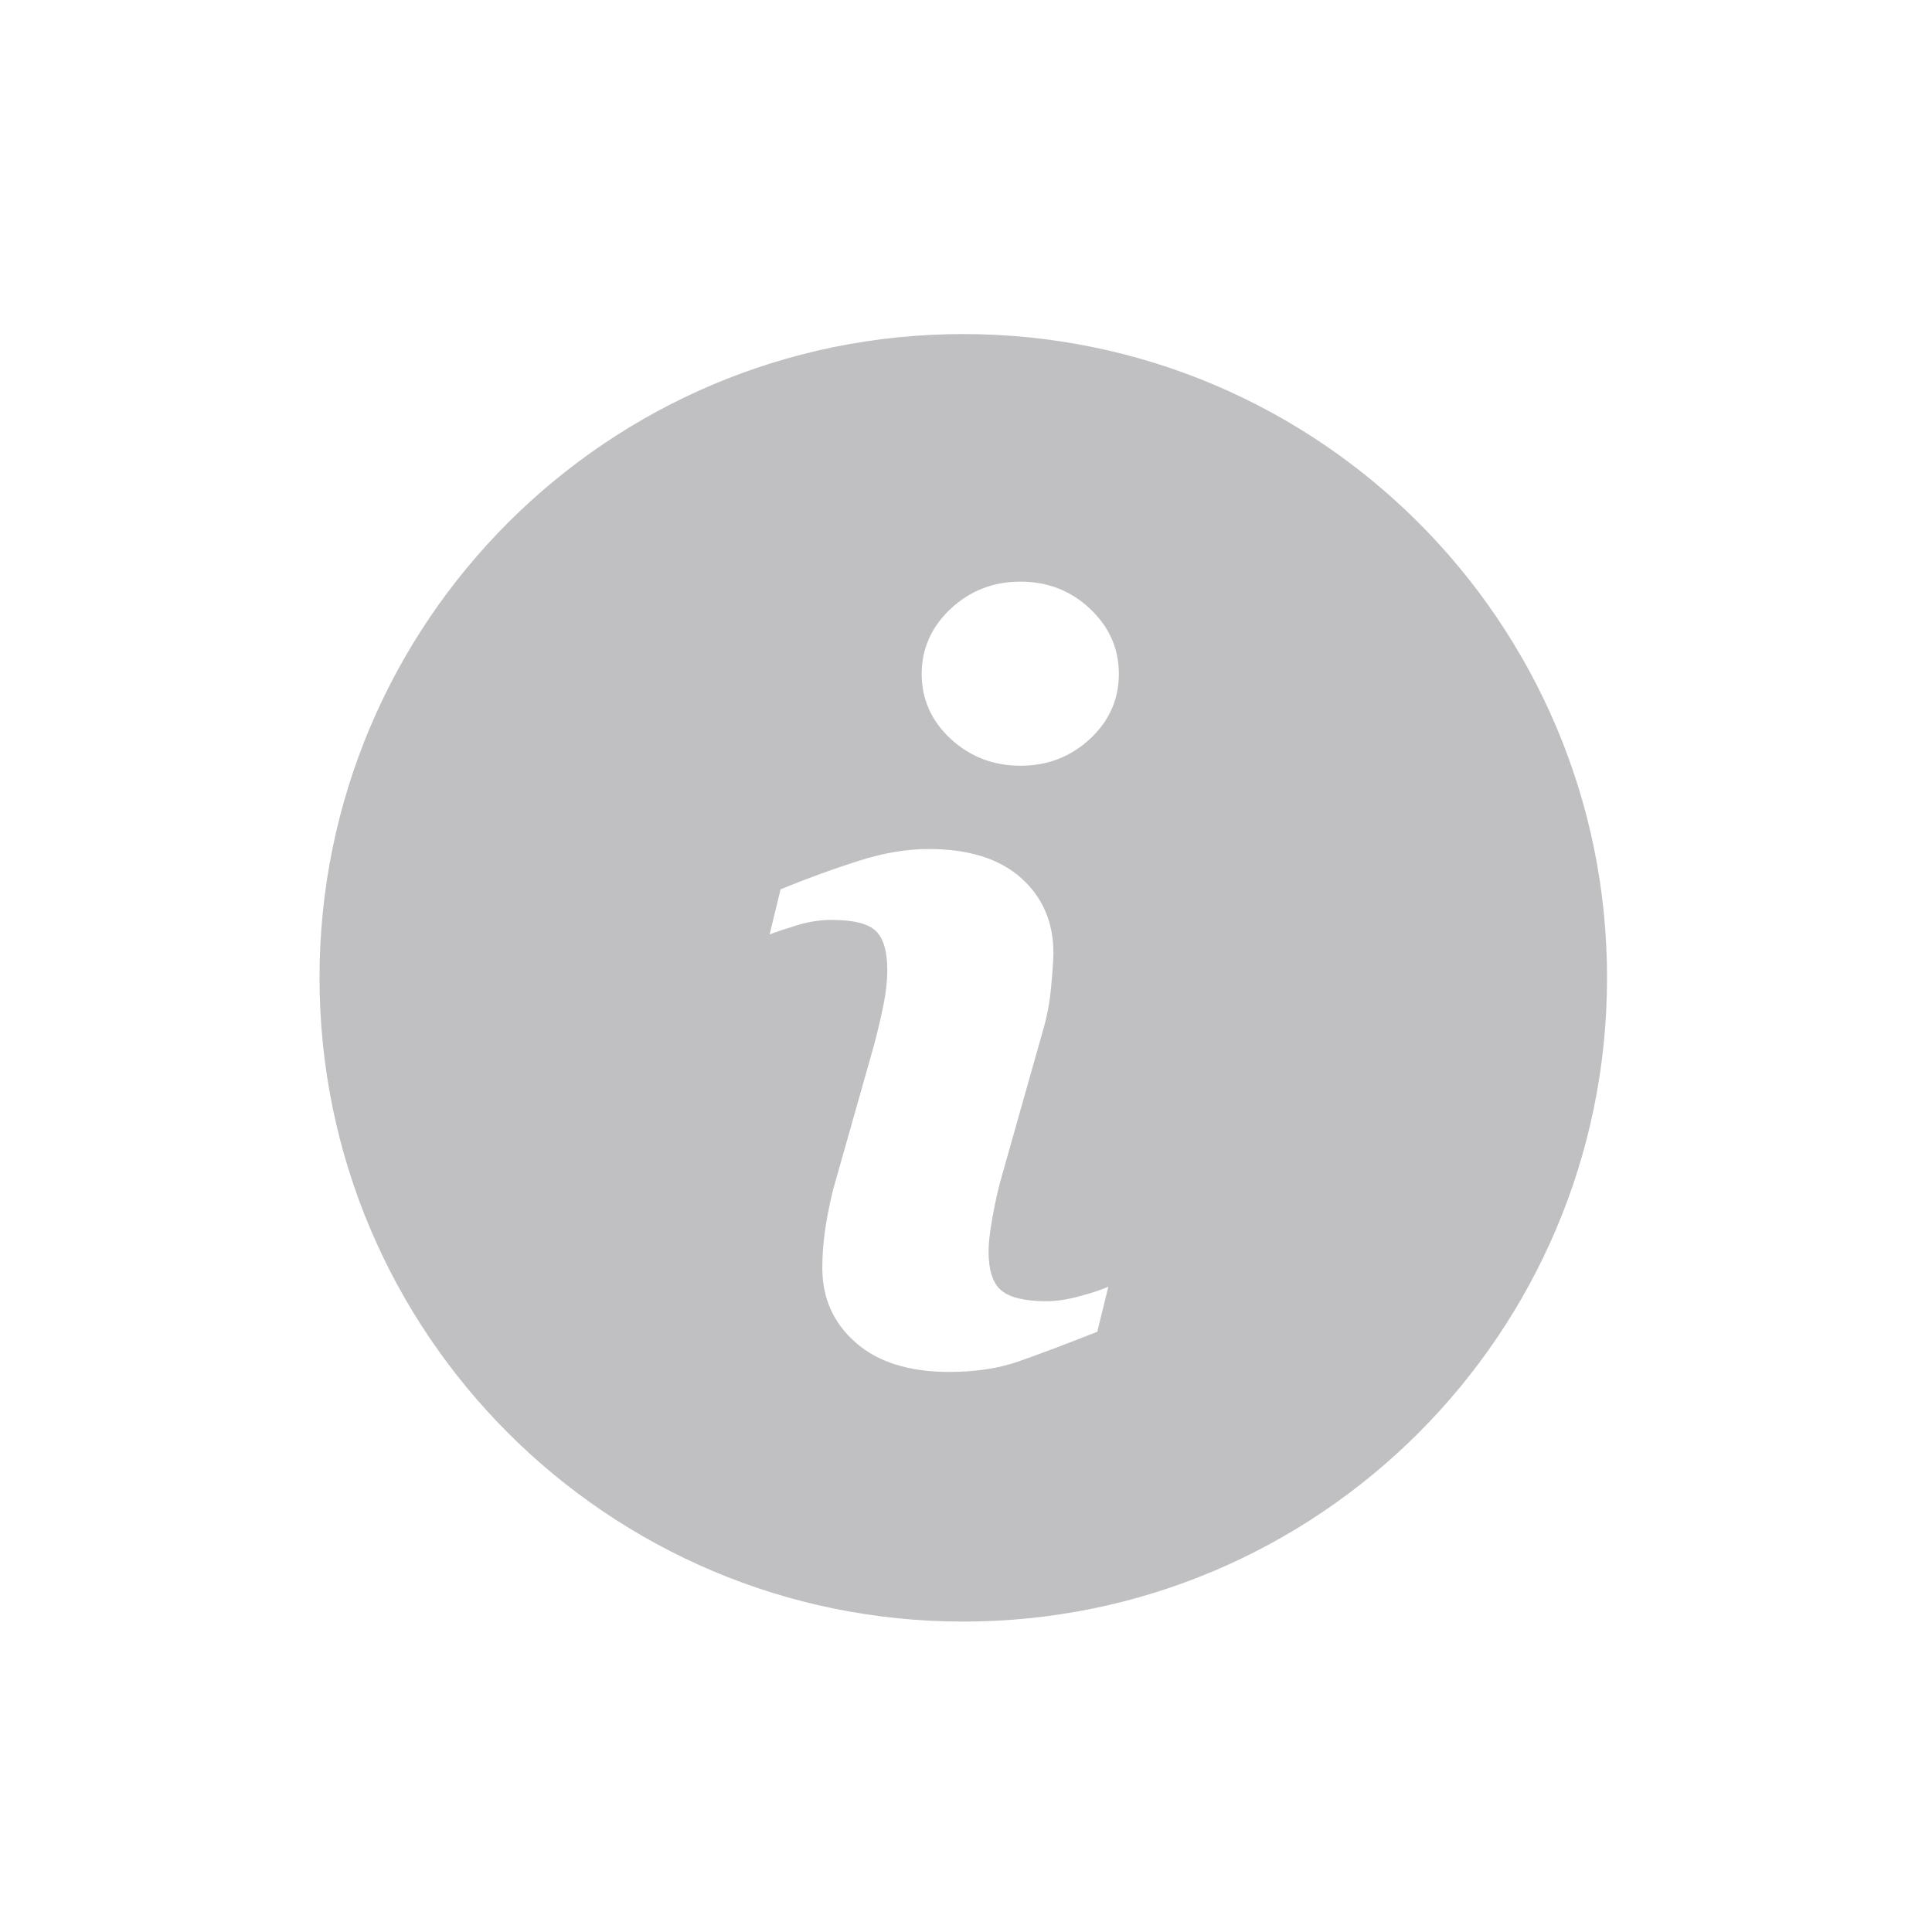 <?xml version="1.0" encoding="UTF-8" standalone="no"?>
<!-- Created with Inkscape (http://www.inkscape.org/) -->

<svg
   xmlns:dc="http://purl.org/dc/elements/1.1/"
   xmlns:cc="http://creativecommons.org/ns#"
   xmlns:rdf="http://www.w3.org/1999/02/22-rdf-syntax-ns#"
   xmlns:svg="http://www.w3.org/2000/svg"
   xmlns="http://www.w3.org/2000/svg"
   xmlns:sodipodi="http://sodipodi.sourceforge.net/DTD/sodipodi-0.dtd"
   xmlns:inkscape="http://www.inkscape.org/namespaces/inkscape"
   width="24"
   height="24"
   viewBox="0 0 24 24"
   id="svg2"
   version="1.1"
   inkscape:version="0.91 r13725"
   sodipodi:docname="info_inactive.svg">
  <defs
     id="defs4" />
  <sodipodi:namedview
     id="base"
     pagecolor="#ffffff"
     bordercolor="#666666"
     borderopacity="1.0"
     inkscape:pageopacity="0.0"
     inkscape:pageshadow="2"
     inkscape:zoom="2.8"
     inkscape:cx="-204.73157"
     inkscape:cy="41.00884"
     inkscape:document-units="px"
     inkscape:current-layer="g4137"
     showgrid="false"
     units="px"
     inkscape:window-width="1920"
     inkscape:window-height="1018"
     inkscape:window-x="1912"
     inkscape:window-y="-8"
     inkscape:window-maximized="1" />
  <g
     inkscape:label="Layer 1"
     inkscape:groupmode="layer"
     id="layer1"
     transform="translate(0,-1028.362)">
    <g
       id="g4177"
       transform="matrix(0.677,0,0,0.677,0.042,1036.439)">
      <g
         id="g4137"
         style="fill:#246bdf;fill-opacity:0.941">
        <path
           id="path4139"
           d="m 17.613,-5.801 c -6.523,0 -11.812,5.289 -11.812,11.812 0,6.523 5.289,11.813 11.812,11.813 6.523,0 11.813,-5.29 11.813,-11.813 0,-6.523 -5.29,-11.812 -11.813,-11.812 z m 2.459,18.307 c -0.608,0.24 -1.092,0.422 -1.455,0.548 -0.362,0.126 -0.783,0.189 -1.262,0.189 -0.736,0 -1.309,-0.18 -1.717,-0.539 -0.408,-0.359 -0.611,-0.814 -0.611,-1.367 0,-0.215 0.015,-0.435 0.045,-0.659 0.031,-0.224 0.08,-0.476 0.147,-0.759 l 0.761,-2.688 c 0.067,-0.258 0.125,-0.503 0.171,-0.731 0.046,-0.23 0.068,-0.441 0.068,-0.633 0,-0.342 -0.071,-0.582 -0.212,-0.717 -0.143,-0.135 -0.412,-0.201 -0.813,-0.201 -0.196,0 -0.398,0.029 -0.605,0.09 -0.205,0.063 -0.383,0.12 -0.529,0.176 l 0.201,-0.828 c 0.498,-0.203 0.975,-0.377 1.43,-0.521 0.455,-0.146 0.885,-0.218 1.29,-0.218 0.731,0 1.295,0.178 1.692,0.53 0.395,0.353 0.594,0.812 0.594,1.376 0,0.117 -0.014,0.323 -0.041,0.617 -0.027,0.295 -0.078,0.564 -0.152,0.811 l -0.757,2.68 c -0.062,0.215 -0.117,0.461 -0.167,0.736 -0.049,0.275 -0.073,0.485 -0.073,0.626 0,0.356 0.079,0.599 0.239,0.728 0.158,0.129 0.435,0.194 0.827,0.194 0.185,0 0.392,-0.033 0.626,-0.097 0.232,-0.064 0.4,-0.121 0.506,-0.17 l -0.203,0.827 z m -0.134,-10.878 c -0.353,0.328 -0.778,0.492 -1.275,0.492 -0.496,0 -0.924,-0.164 -1.28,-0.492 -0.354,-0.328 -0.533,-0.727 -0.533,-1.193 0,-0.465 0.18,-0.865 0.533,-1.196 0.356,-0.332 0.784,-0.497 1.28,-0.497 0.497,0 0.923,0.165 1.275,0.497 0.353,0.331 0.53,0.731 0.53,1.196 0,0.467 -0.177,0.865 -0.53,1.193 z"
           style="fill:#bcbcbf;fill-opacity:0.941"
           inkscape:connector-curvature="0" />
      </g>
      <g
         id="g4141" />
      <g
         id="g4143" />
      <g
         id="g4145" />
      <g
         id="g4147" />
      <g
         id="g4149" />
      <g
         id="g4151" />
      <g
         id="g4153" />
      <g
         id="g4155" />
      <g
         id="g4157" />
      <g
         id="g4159" />
      <g
         id="g4161" />
      <g
         id="g4163" />
      <g
         id="g4165" />
      <g
         id="g4167" />
      <g
         id="g4169" />
    </g>
  </g>
</svg>
